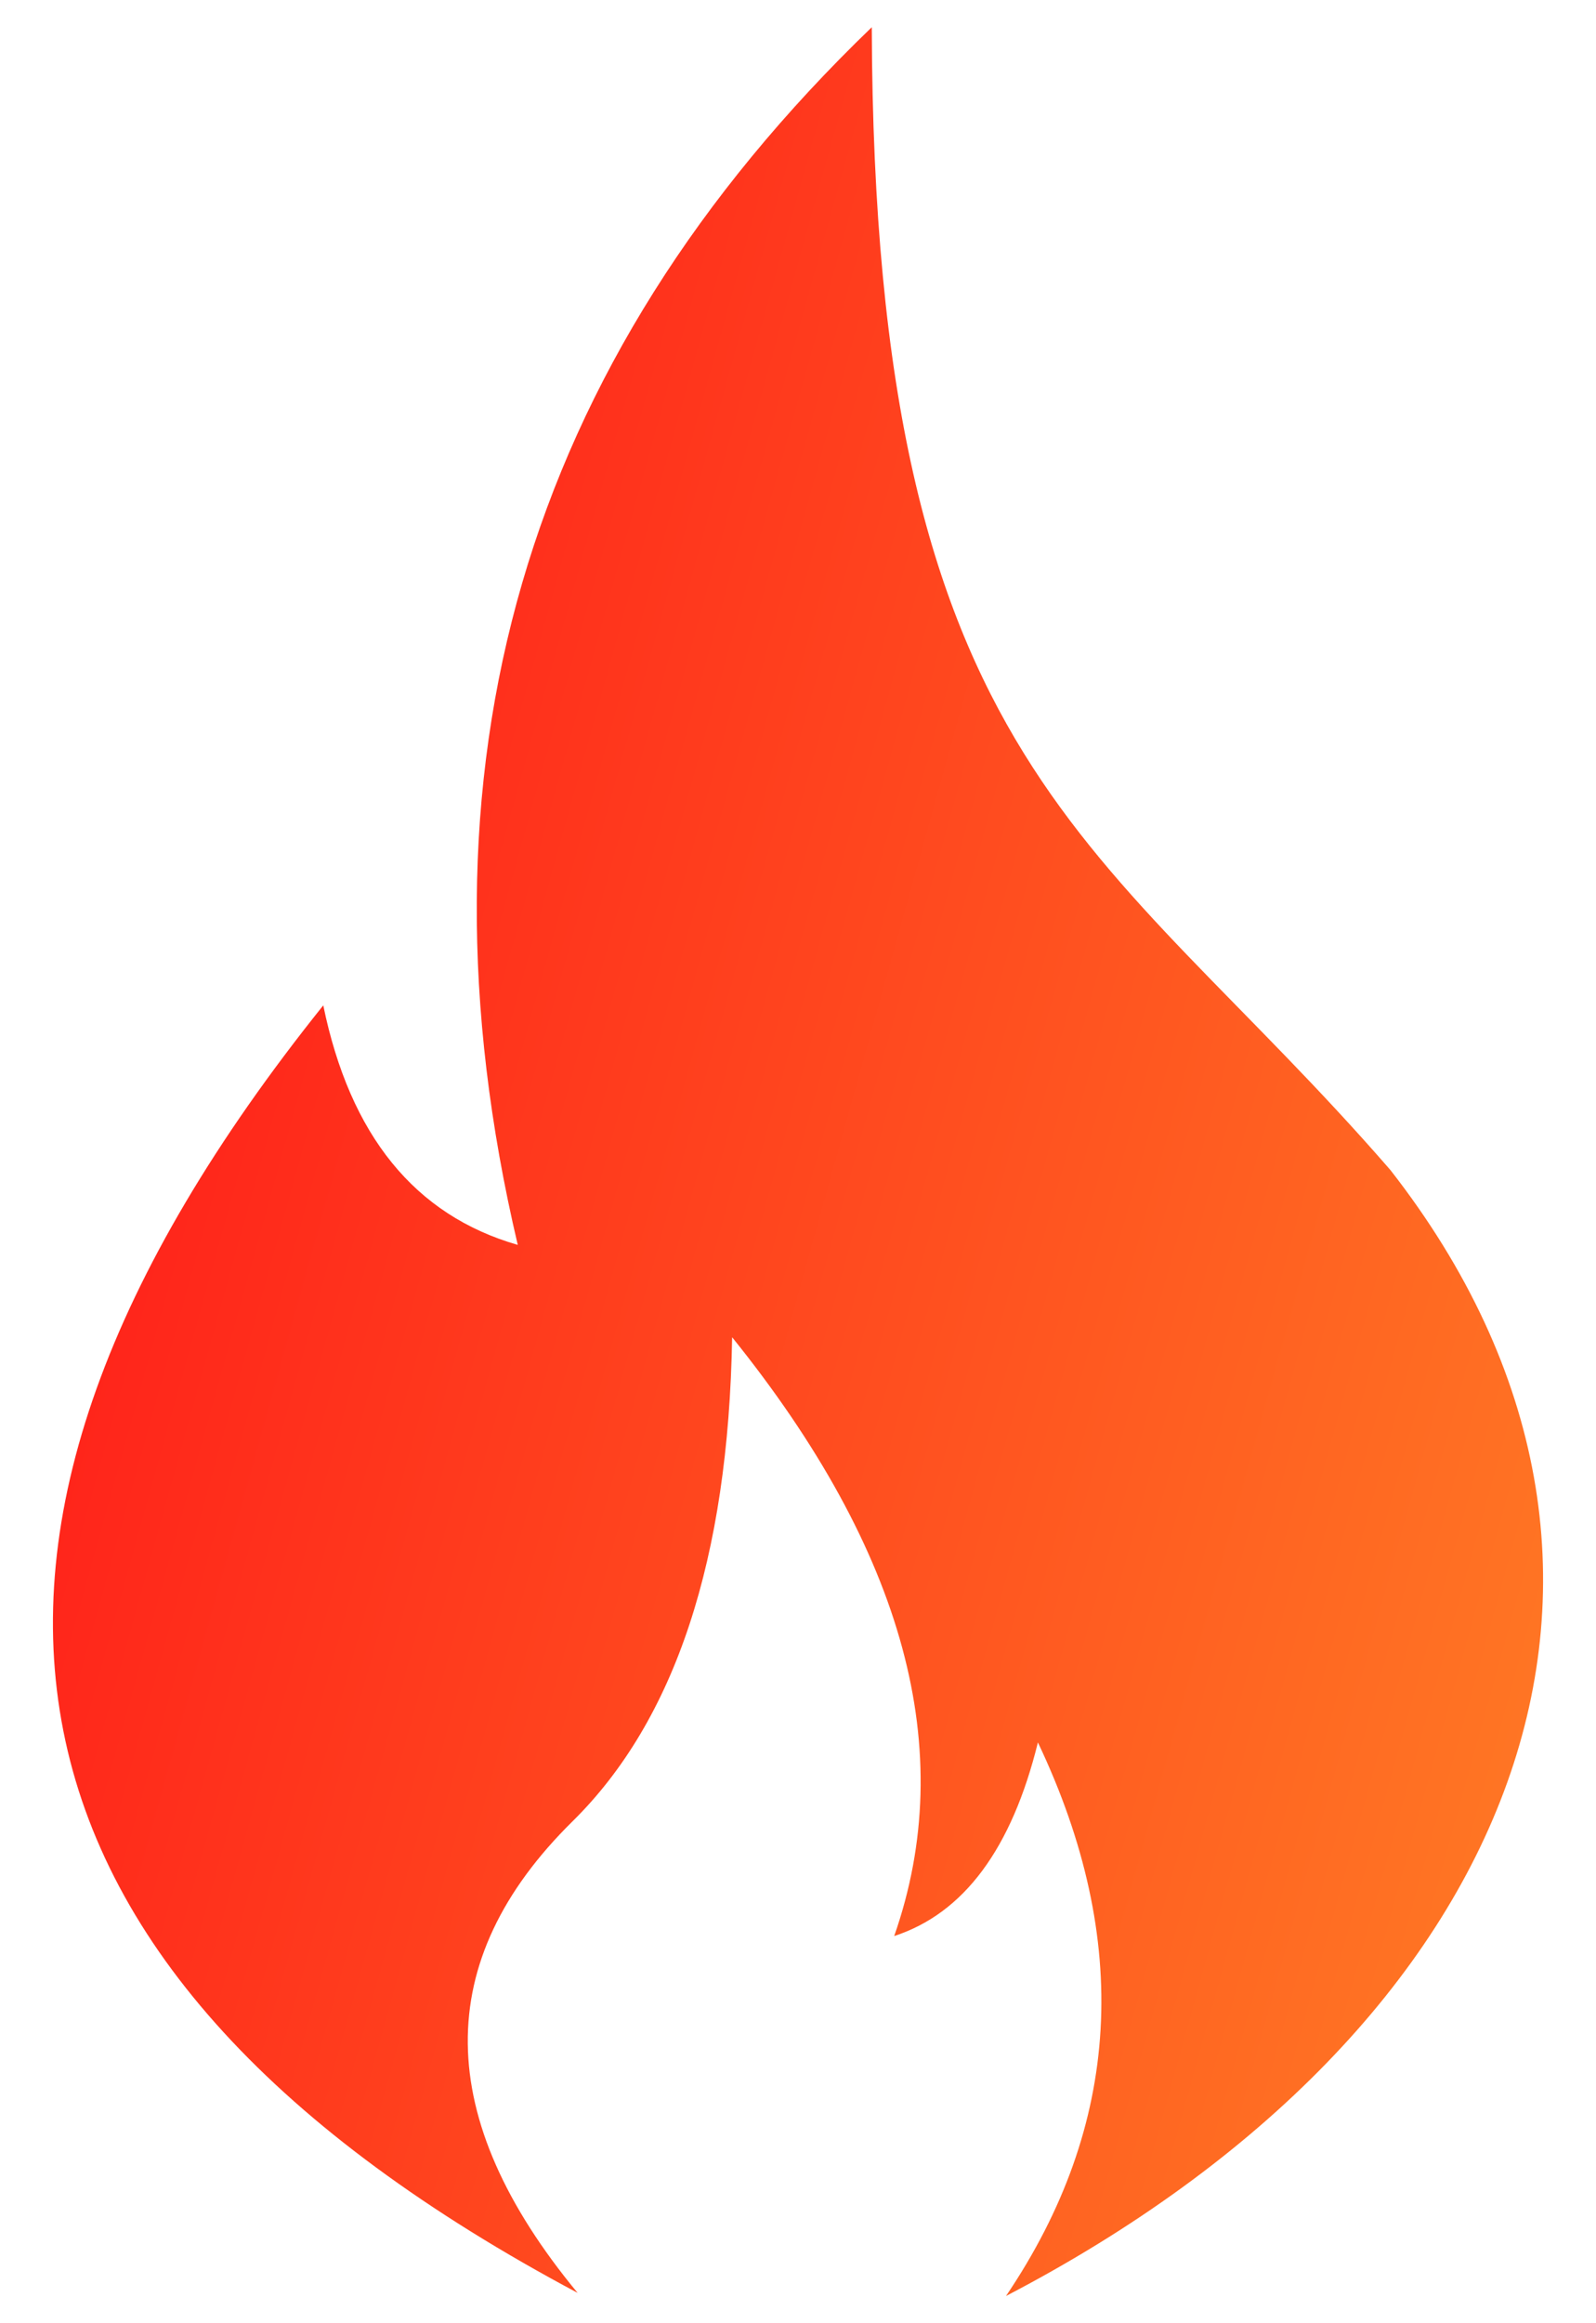 <svg width="22" height="32" viewBox="0 0 22 32" fill="none" xmlns="http://www.w3.org/2000/svg">
<path fill-rule="evenodd" clip-rule="evenodd" d="M13.867 31.625C15.459 29.272 15.605 26.73 14.307 24C13.946 25.465 13.286 26.354 12.326 26.667C13.218 24.122 12.473 21.373 10.092 18.419C10.041 21.47 9.308 23.692 7.893 25.086C5.944 27.005 5.966 29.17 7.962 31.582C-0.321 27.174 -1.489 21.263 4.456 13.848C4.825 15.639 5.718 16.739 7.137 17.147C5.591 10.586 7.217 4.995 12.017 0.375C12.047 10.628 15.191 11.539 19.166 16.116C23.458 21.608 20.936 27.946 13.867 31.625Z" fill="url(#paint0_linear_88_105)"/>
<defs>
<linearGradient id="paint0_linear_88_105" x1="0.781" y1="0.988" x2="28.455" y2="8.694" gradientUnits="userSpaceOnUse">
<stop stop-color="#FF1018"/>
<stop offset="1" stop-color="#FF8125"/>
</linearGradient>
</defs>
</svg>
